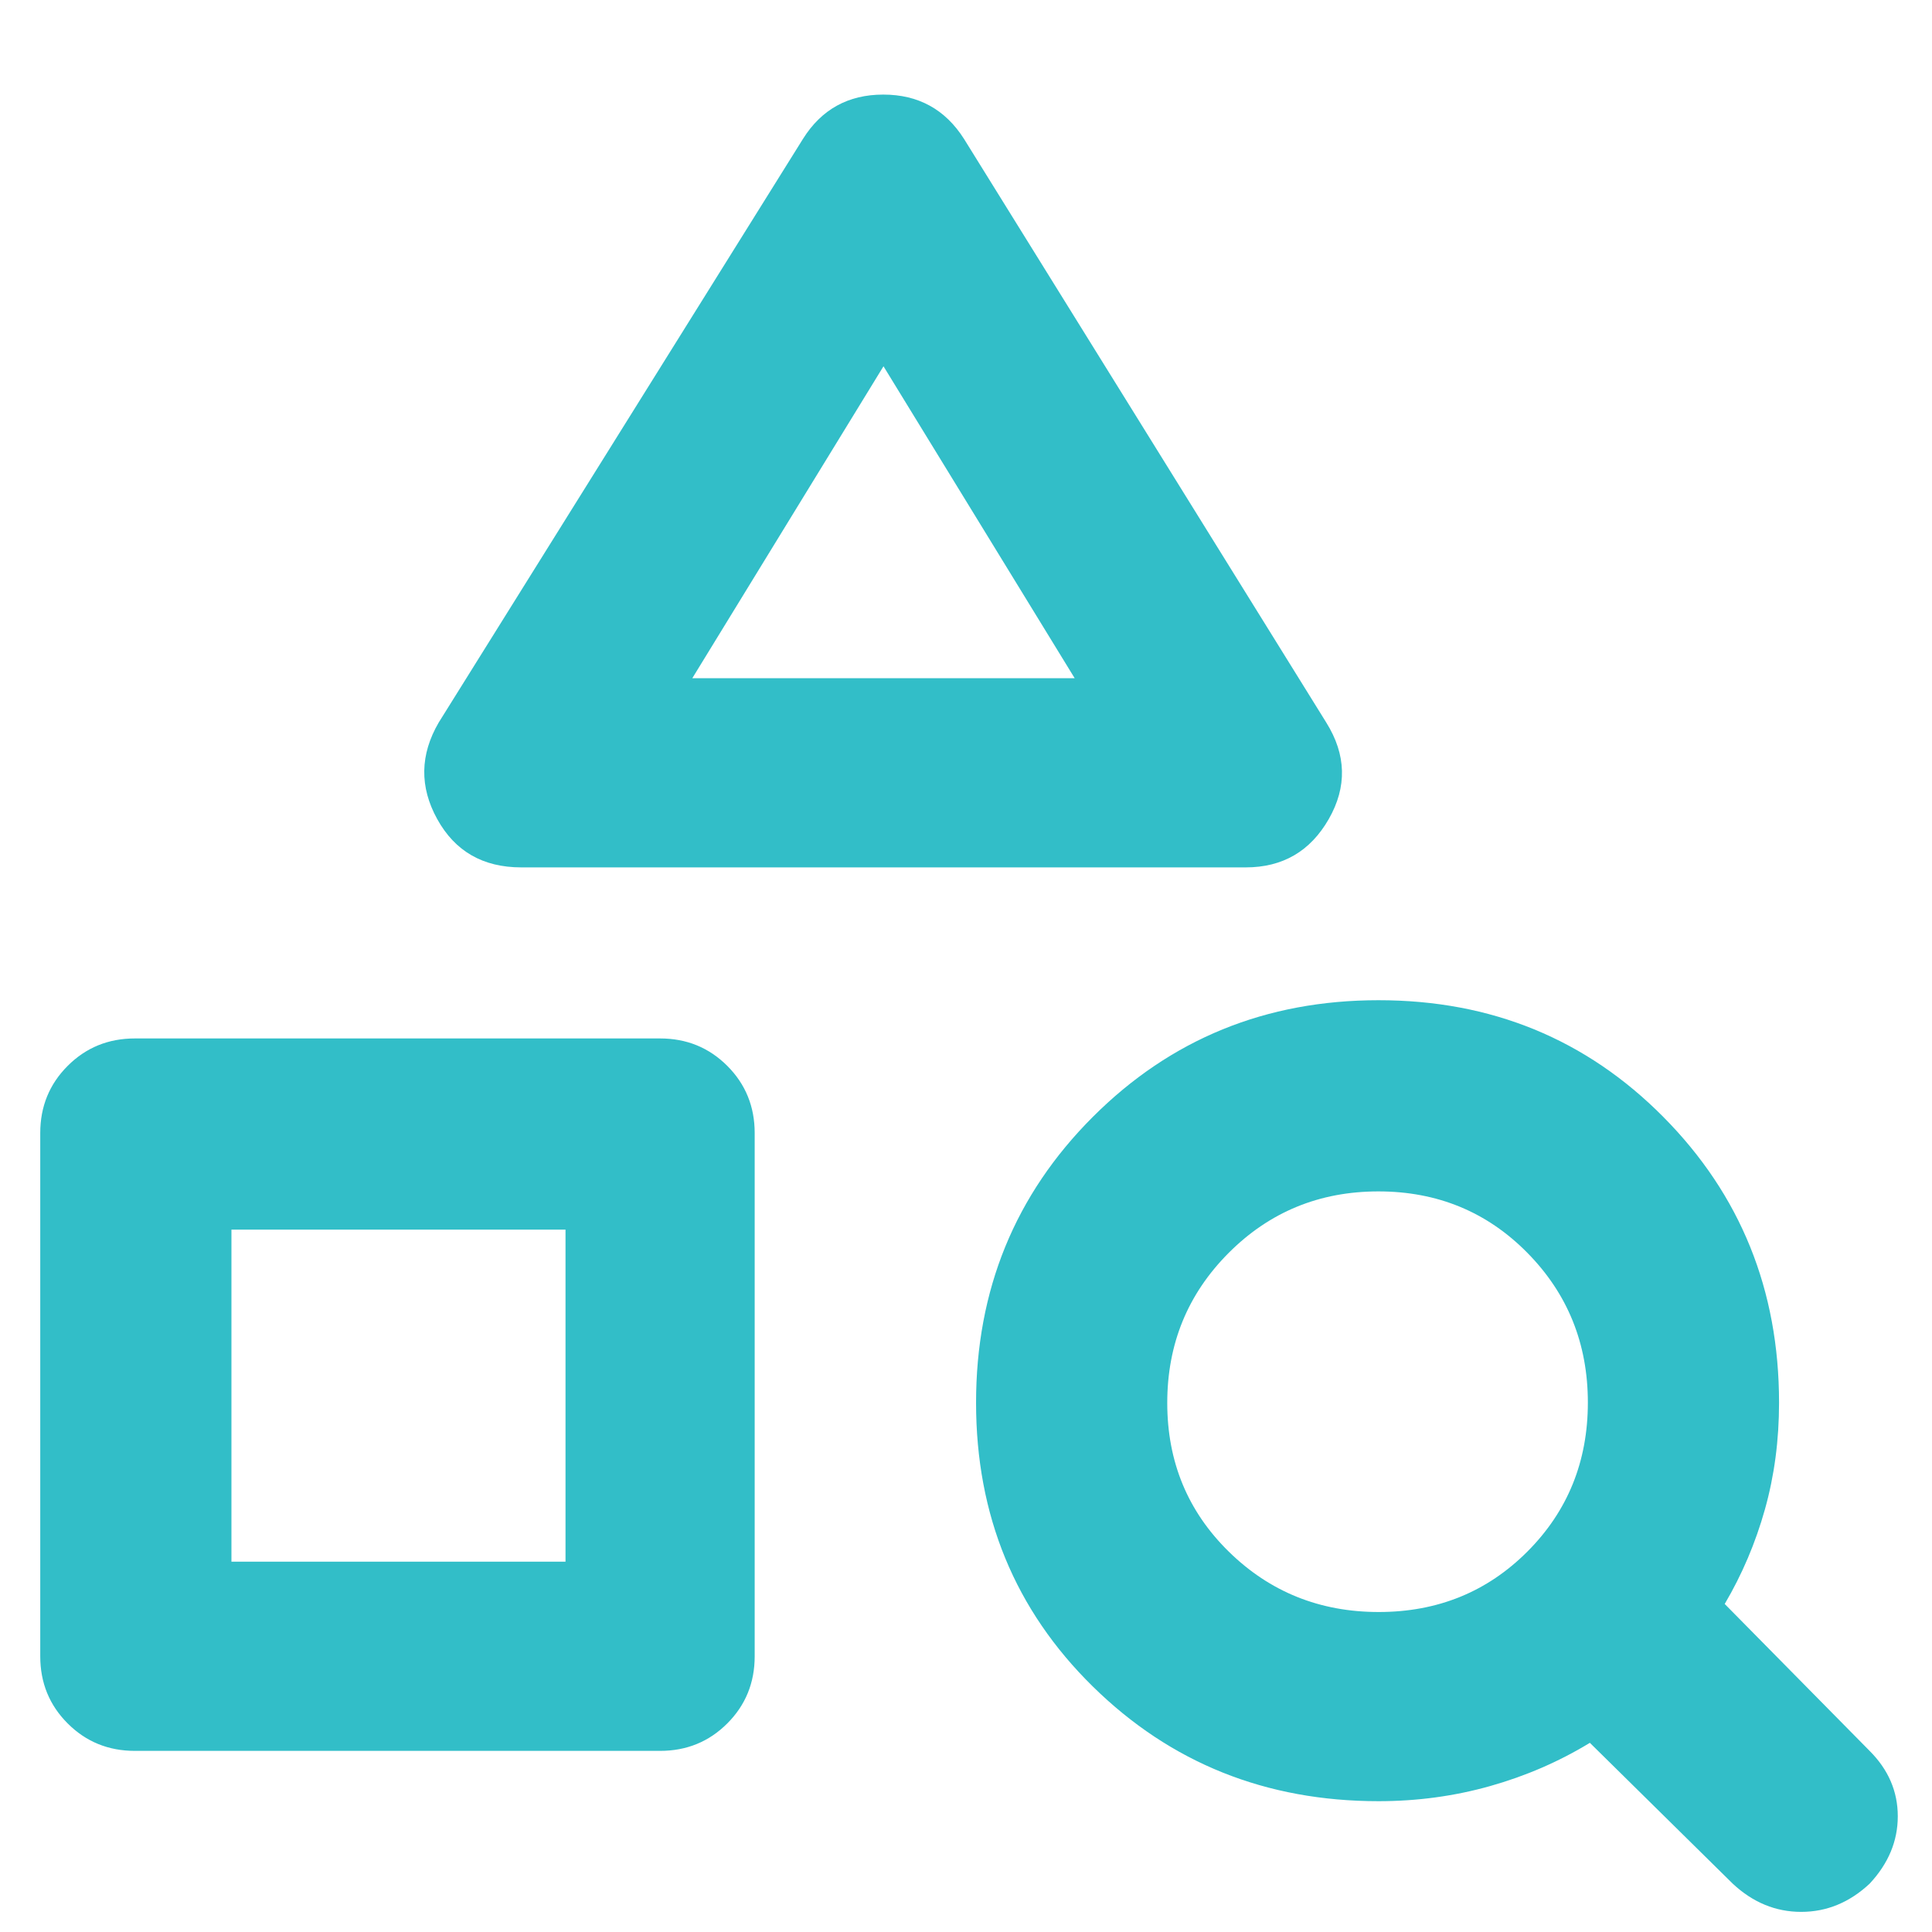 <svg xmlns="http://www.w3.org/2000/svg" height="48" viewBox="0 -960 960 960" width="48"><path fill="rgb(50, 190, 200)" d="M67-90q-19.75 0-33.37-13.63Q20-117.25 20-137v-260q0-19.75 13.63-33.38Q47.25-444 67-444h261q19.75 0 33.38 13.62Q375-416.75 375-397v260q0 19.75-13.62 33.37Q347.75-90 328-90H67Zm48-94h166v-165H115v165Zm504-345H259q-28.5 0-41.75-24t.75-48l181-290q13.79-22 39.89-22Q465-913 479-891l180 290q15 24 1.25 48T619-529Zm-275-94h190l-95-155-95 155ZM861-24l-71-70q-23 14-49.61 21.5T685-65q-84 0-142-57t-58-141q0-84 58-142t142-58q84 0 141.5 58T884-263q0 28-7.02 53T857-163l72 73q14 14 14 32.5T929-24q-15 14-34 14t-34-14ZM685.08-159Q729-159 759-189.08q30-30.09 30-74 0-43.92-30.08-74.42-30.09-30.5-74-30.5-43.92 0-74.42 30.58-30.5 30.59-30.5 74.5Q580-219 610.58-189q30.59 30 74.5 30ZM281-349Zm158-274Z"/></svg>
